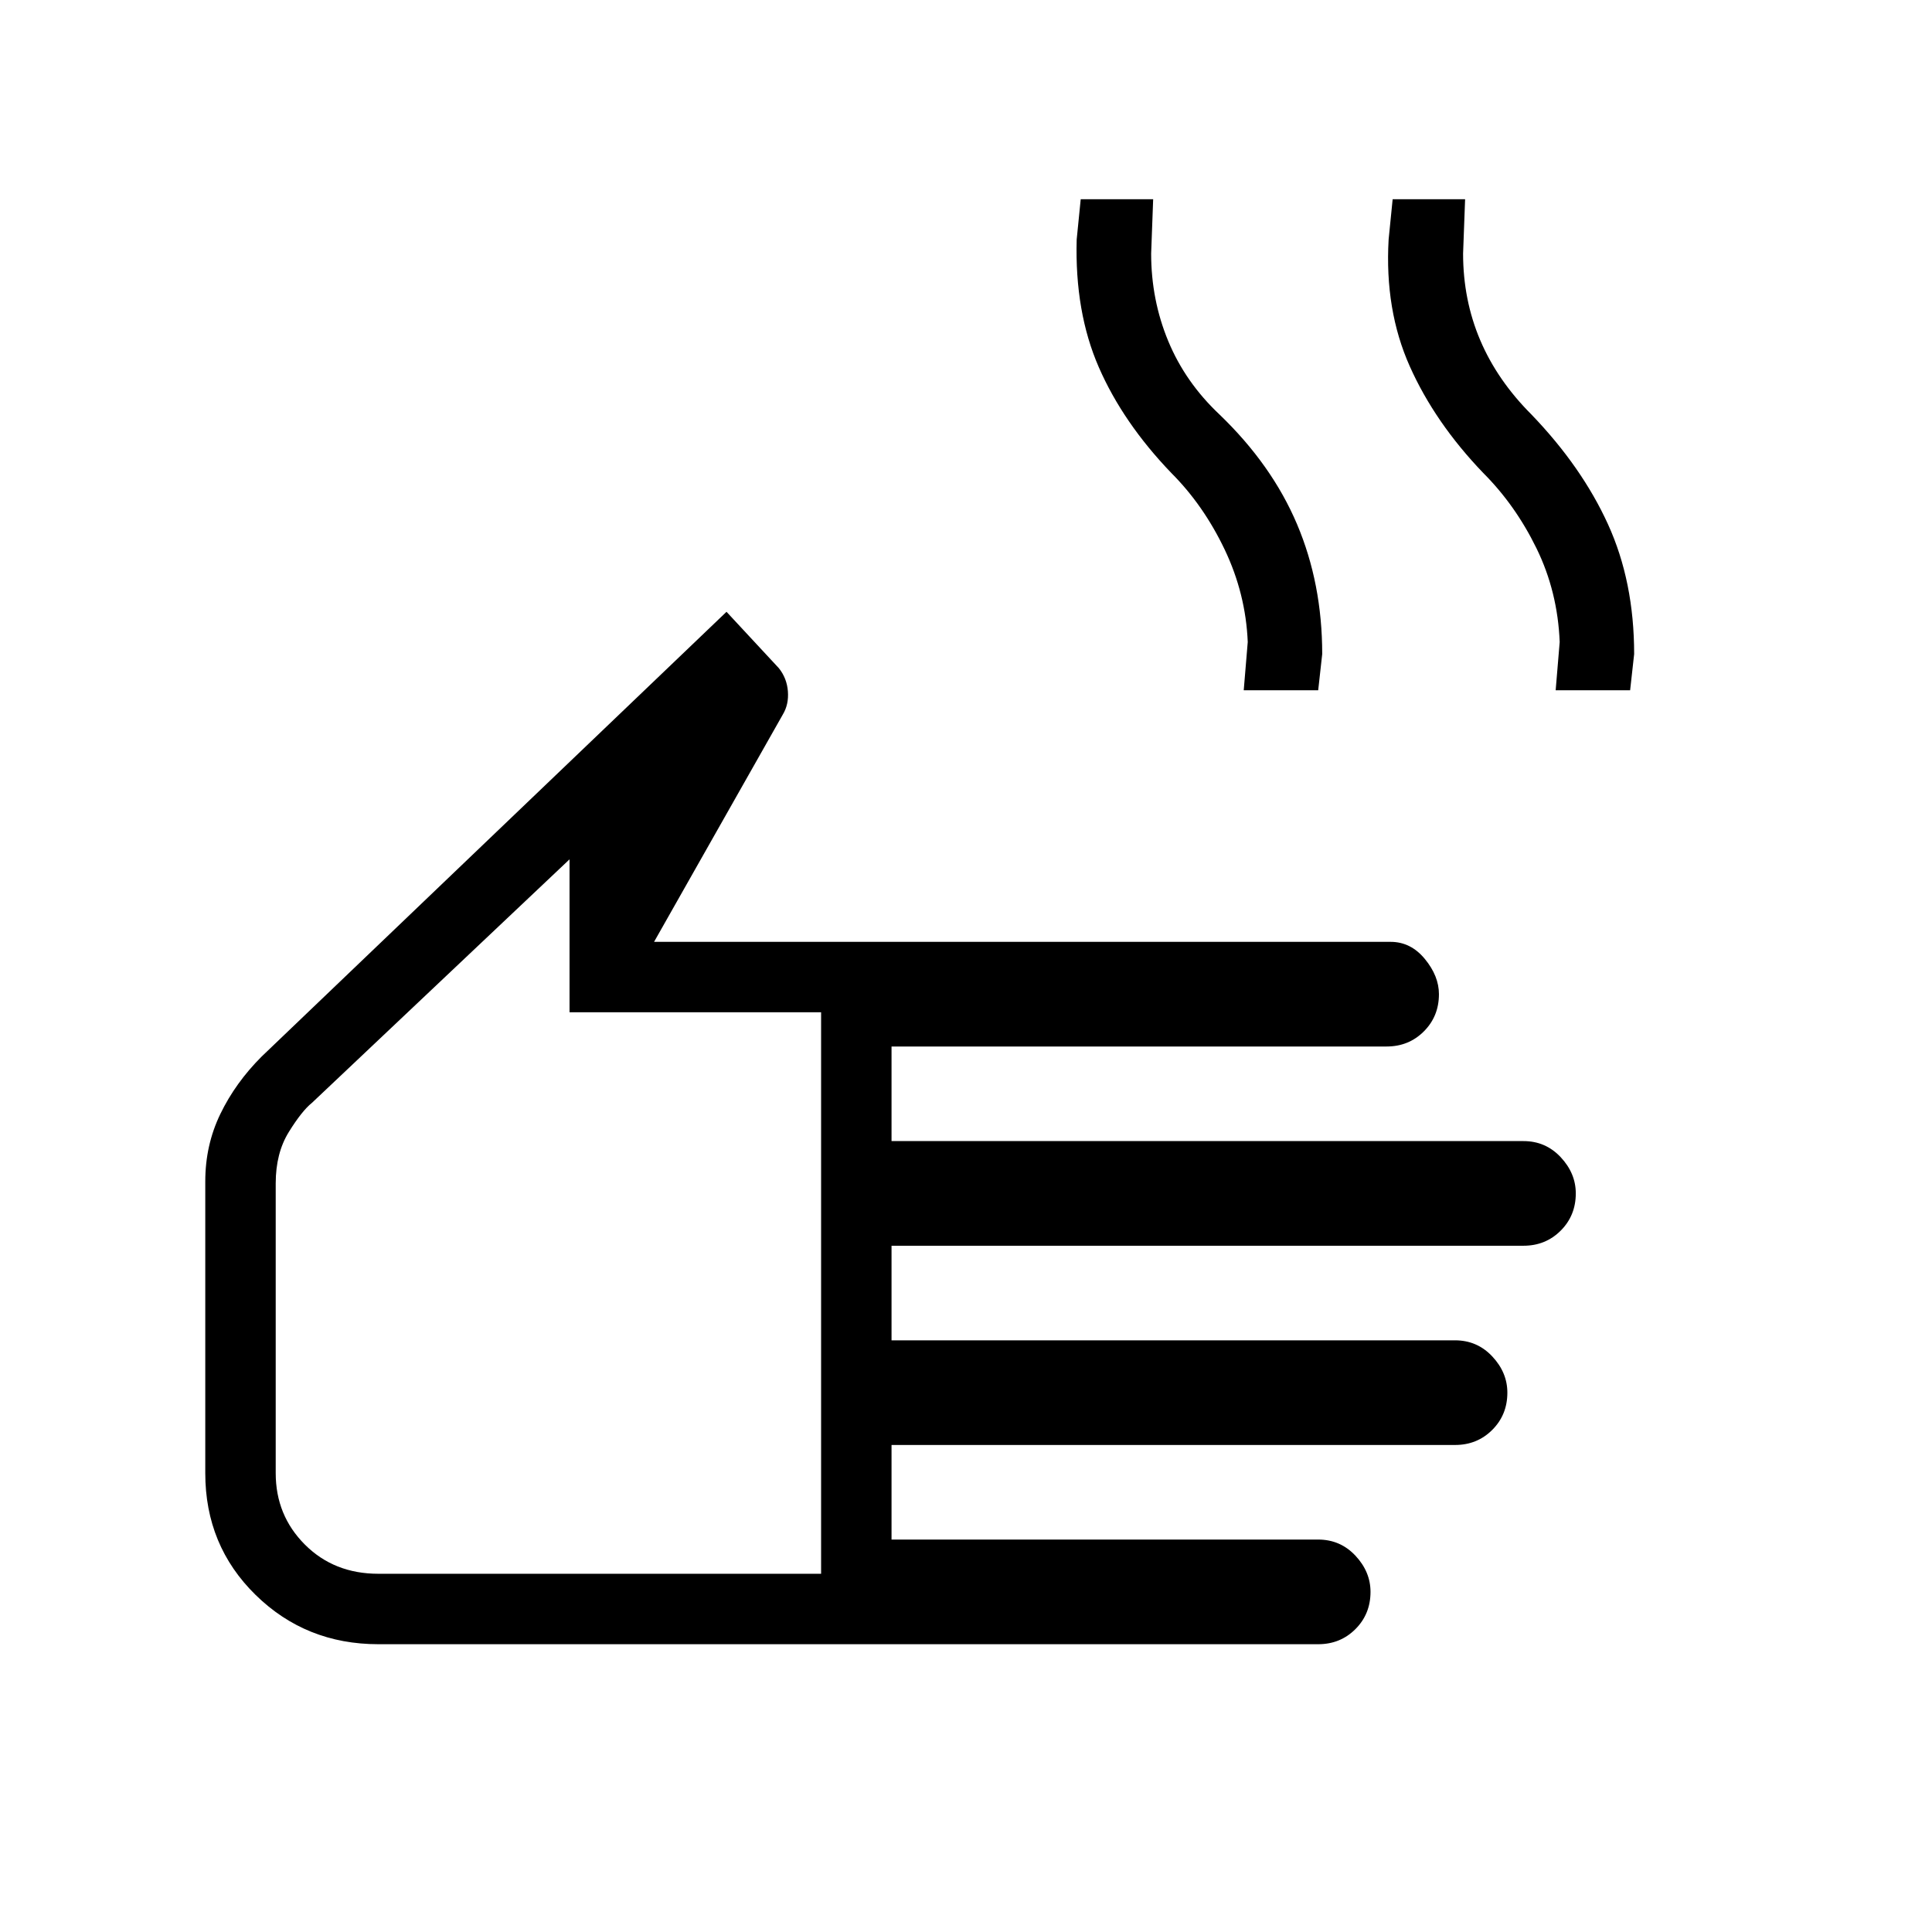 <svg xmlns="http://www.w3.org/2000/svg" height="48" width="48"><path d="M9.4 40.85Q7.6 40.85 6.35 39.625Q5.1 38.4 5.1 36.6V29.35Q5.1 28.45 5.475 27.675Q5.85 26.9 6.5 26.25L18.05 15.2L19.35 16.6Q19.55 16.85 19.575 17.175Q19.6 17.5 19.45 17.75L16.25 23.4H34.55Q35.05 23.4 35.4 23.825Q35.75 24.25 35.75 24.7Q35.75 25.25 35.375 25.625Q35 26 34.45 26H22.15V28.35H37.85Q38.4 28.35 38.775 28.75Q39.15 29.15 39.15 29.65Q39.15 30.2 38.775 30.575Q38.4 30.95 37.85 30.95H22.15V33.3H36.15Q36.7 33.3 37.075 33.7Q37.45 34.1 37.45 34.6Q37.45 35.15 37.075 35.525Q36.7 35.9 36.15 35.9H22.15V38.25H32.75Q33.3 38.25 33.675 38.65Q34.05 39.05 34.05 39.55Q34.05 40.1 33.675 40.475Q33.3 40.85 32.75 40.85ZM9.4 39.1H20.4V25.15H14.15V21.35L7.75 27.4Q7.5 27.6 7.175 28.125Q6.85 28.65 6.85 29.4V36.6Q6.85 37.65 7.575 38.375Q8.3 39.1 9.4 39.1ZM30.9 17.15 31 15.95Q30.95 14.75 30.425 13.65Q29.9 12.55 29.1 11.75Q27.9 10.5 27.3 9.125Q26.7 7.75 26.75 5.95L26.85 4.95H28.65L28.6 6.3Q28.6 7.45 29.025 8.475Q29.45 9.5 30.3 10.3Q31.6 11.55 32.225 13.025Q32.85 14.5 32.85 16.25L32.75 17.15ZM38.65 17.15 38.75 15.95Q38.7 14.7 38.175 13.625Q37.65 12.55 36.85 11.75Q35.65 10.5 35.025 9.1Q34.4 7.7 34.5 5.95L34.6 4.95H36.4L36.35 6.3Q36.35 7.45 36.775 8.45Q37.2 9.45 38.05 10.3Q39.3 11.6 39.95 13.025Q40.6 14.45 40.6 16.25L40.5 17.15ZM13.65 30.25Q13.65 30.25 13.65 30.25Q13.65 30.25 13.65 30.25Q13.65 30.25 13.65 30.25Q13.65 30.25 13.65 30.25Z"/></svg>